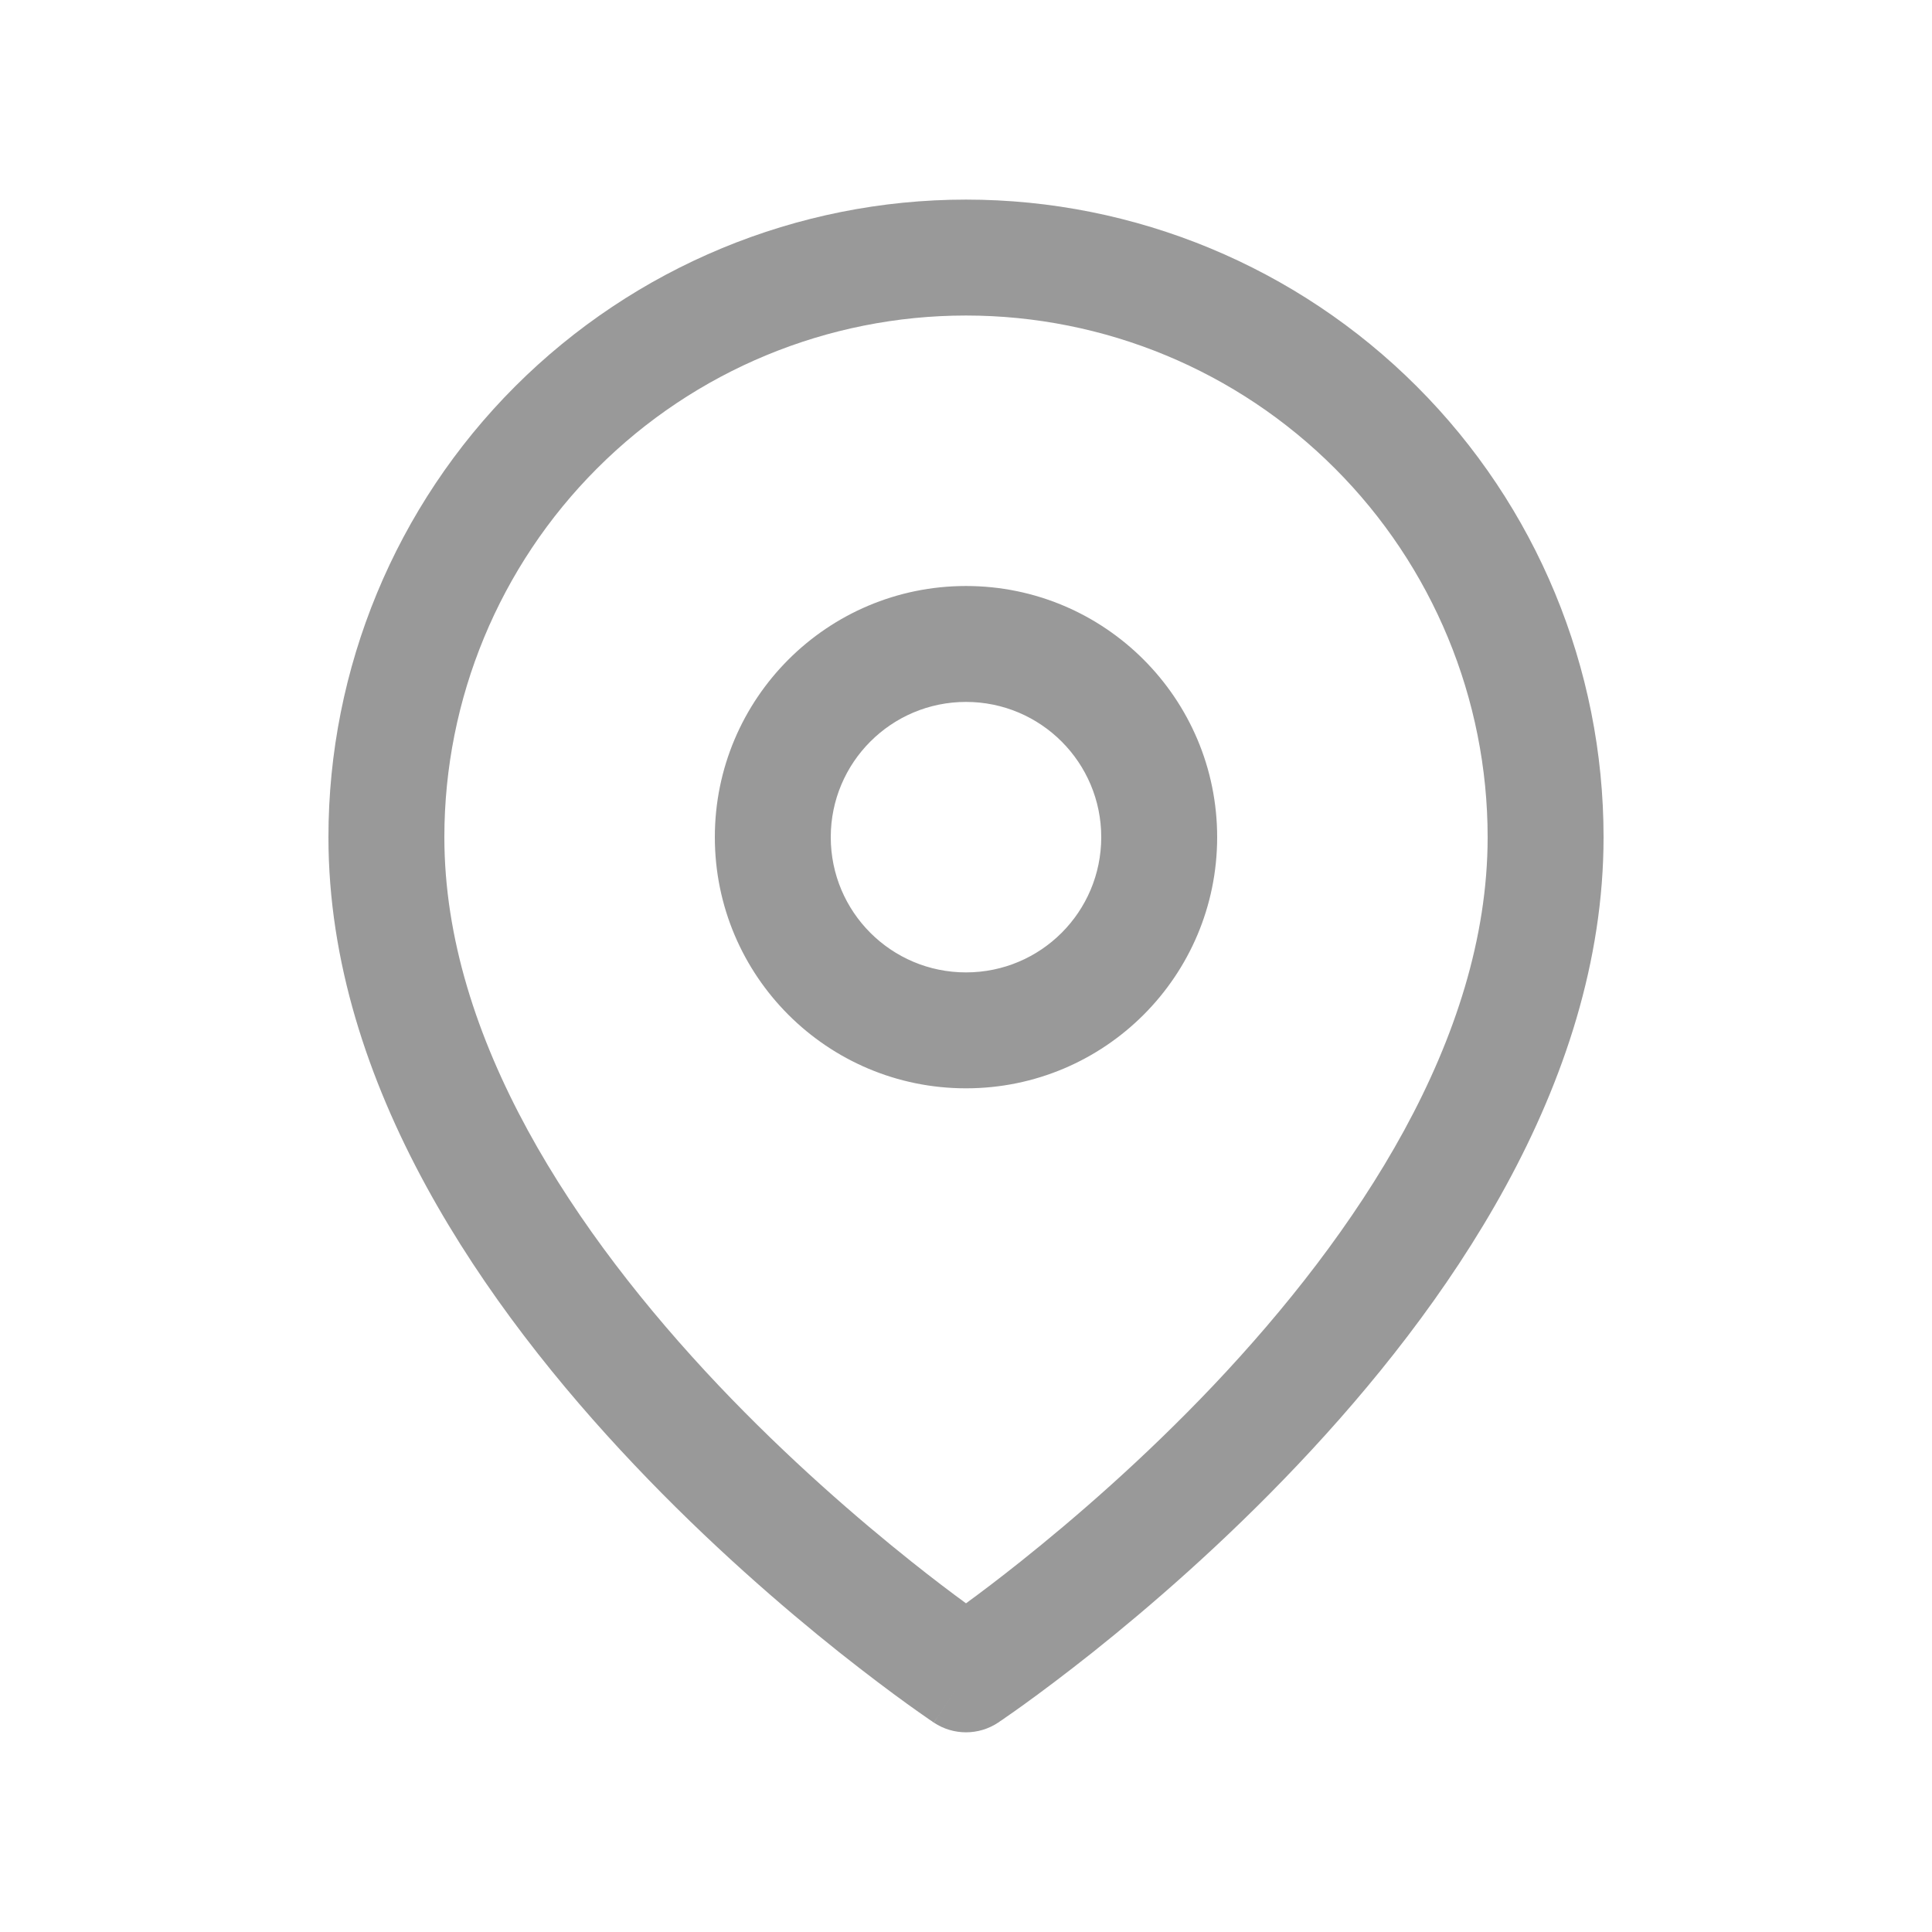 <svg width="16" height="16" viewBox="0 0 16 16" fill="none" xmlns="http://www.w3.org/2000/svg">
<path fill-rule="evenodd" clip-rule="evenodd" d="M8 2.613C6.854 2.613 5.755 3.068 4.945 3.879C4.135 4.689 3.68 5.788 3.68 6.933C3.68 8.607 4.768 10.223 5.948 11.47C6.529 12.083 7.111 12.584 7.549 12.933C7.727 13.075 7.881 13.191 8 13.278C8.119 13.191 8.273 13.075 8.451 12.933C8.889 12.584 9.471 12.083 10.052 11.47C11.232 10.223 12.32 8.607 12.32 6.933C12.32 5.788 11.865 4.689 11.055 3.879C10.245 3.068 9.146 2.613 8 2.613ZM8 13.867C7.734 14.266 7.734 14.266 7.733 14.266L7.733 14.266L7.732 14.265L7.729 14.263L7.717 14.254C7.706 14.248 7.692 14.237 7.673 14.224C7.635 14.198 7.581 14.16 7.513 14.111C7.376 14.012 7.183 13.868 6.951 13.684C6.489 13.316 5.871 12.784 5.252 12.13C4.032 10.843 2.72 8.993 2.72 6.933C2.72 5.533 3.276 4.19 4.266 3.2C5.257 2.21 6.6 1.653 8 1.653C9.4 1.653 10.743 2.21 11.733 3.2C12.724 4.19 13.28 5.533 13.28 6.933C13.28 8.993 11.967 10.843 10.748 12.13C10.129 12.784 9.511 13.316 9.049 13.684C8.817 13.868 8.624 14.012 8.487 14.111C8.419 14.16 8.365 14.198 8.327 14.224C8.308 14.237 8.294 14.248 8.283 14.254L8.271 14.263L8.268 14.265L8.267 14.266L8.266 14.266C8.266 14.266 8.266 14.266 8 13.867ZM8 13.867L8.266 14.266C8.105 14.373 7.895 14.373 7.734 14.266L8 13.867ZM8 5.813C7.381 5.813 6.88 6.315 6.88 6.933C6.88 7.552 7.381 8.053 8 8.053C8.619 8.053 9.12 7.552 9.12 6.933C9.12 6.315 8.619 5.813 8 5.813ZM5.92 6.933C5.92 5.785 6.851 4.853 8 4.853C9.149 4.853 10.08 5.785 10.08 6.933C10.08 8.082 9.149 9.013 8 9.013C6.851 9.013 5.92 8.082 5.92 6.933Z" fill="#999999"/>
</svg>
